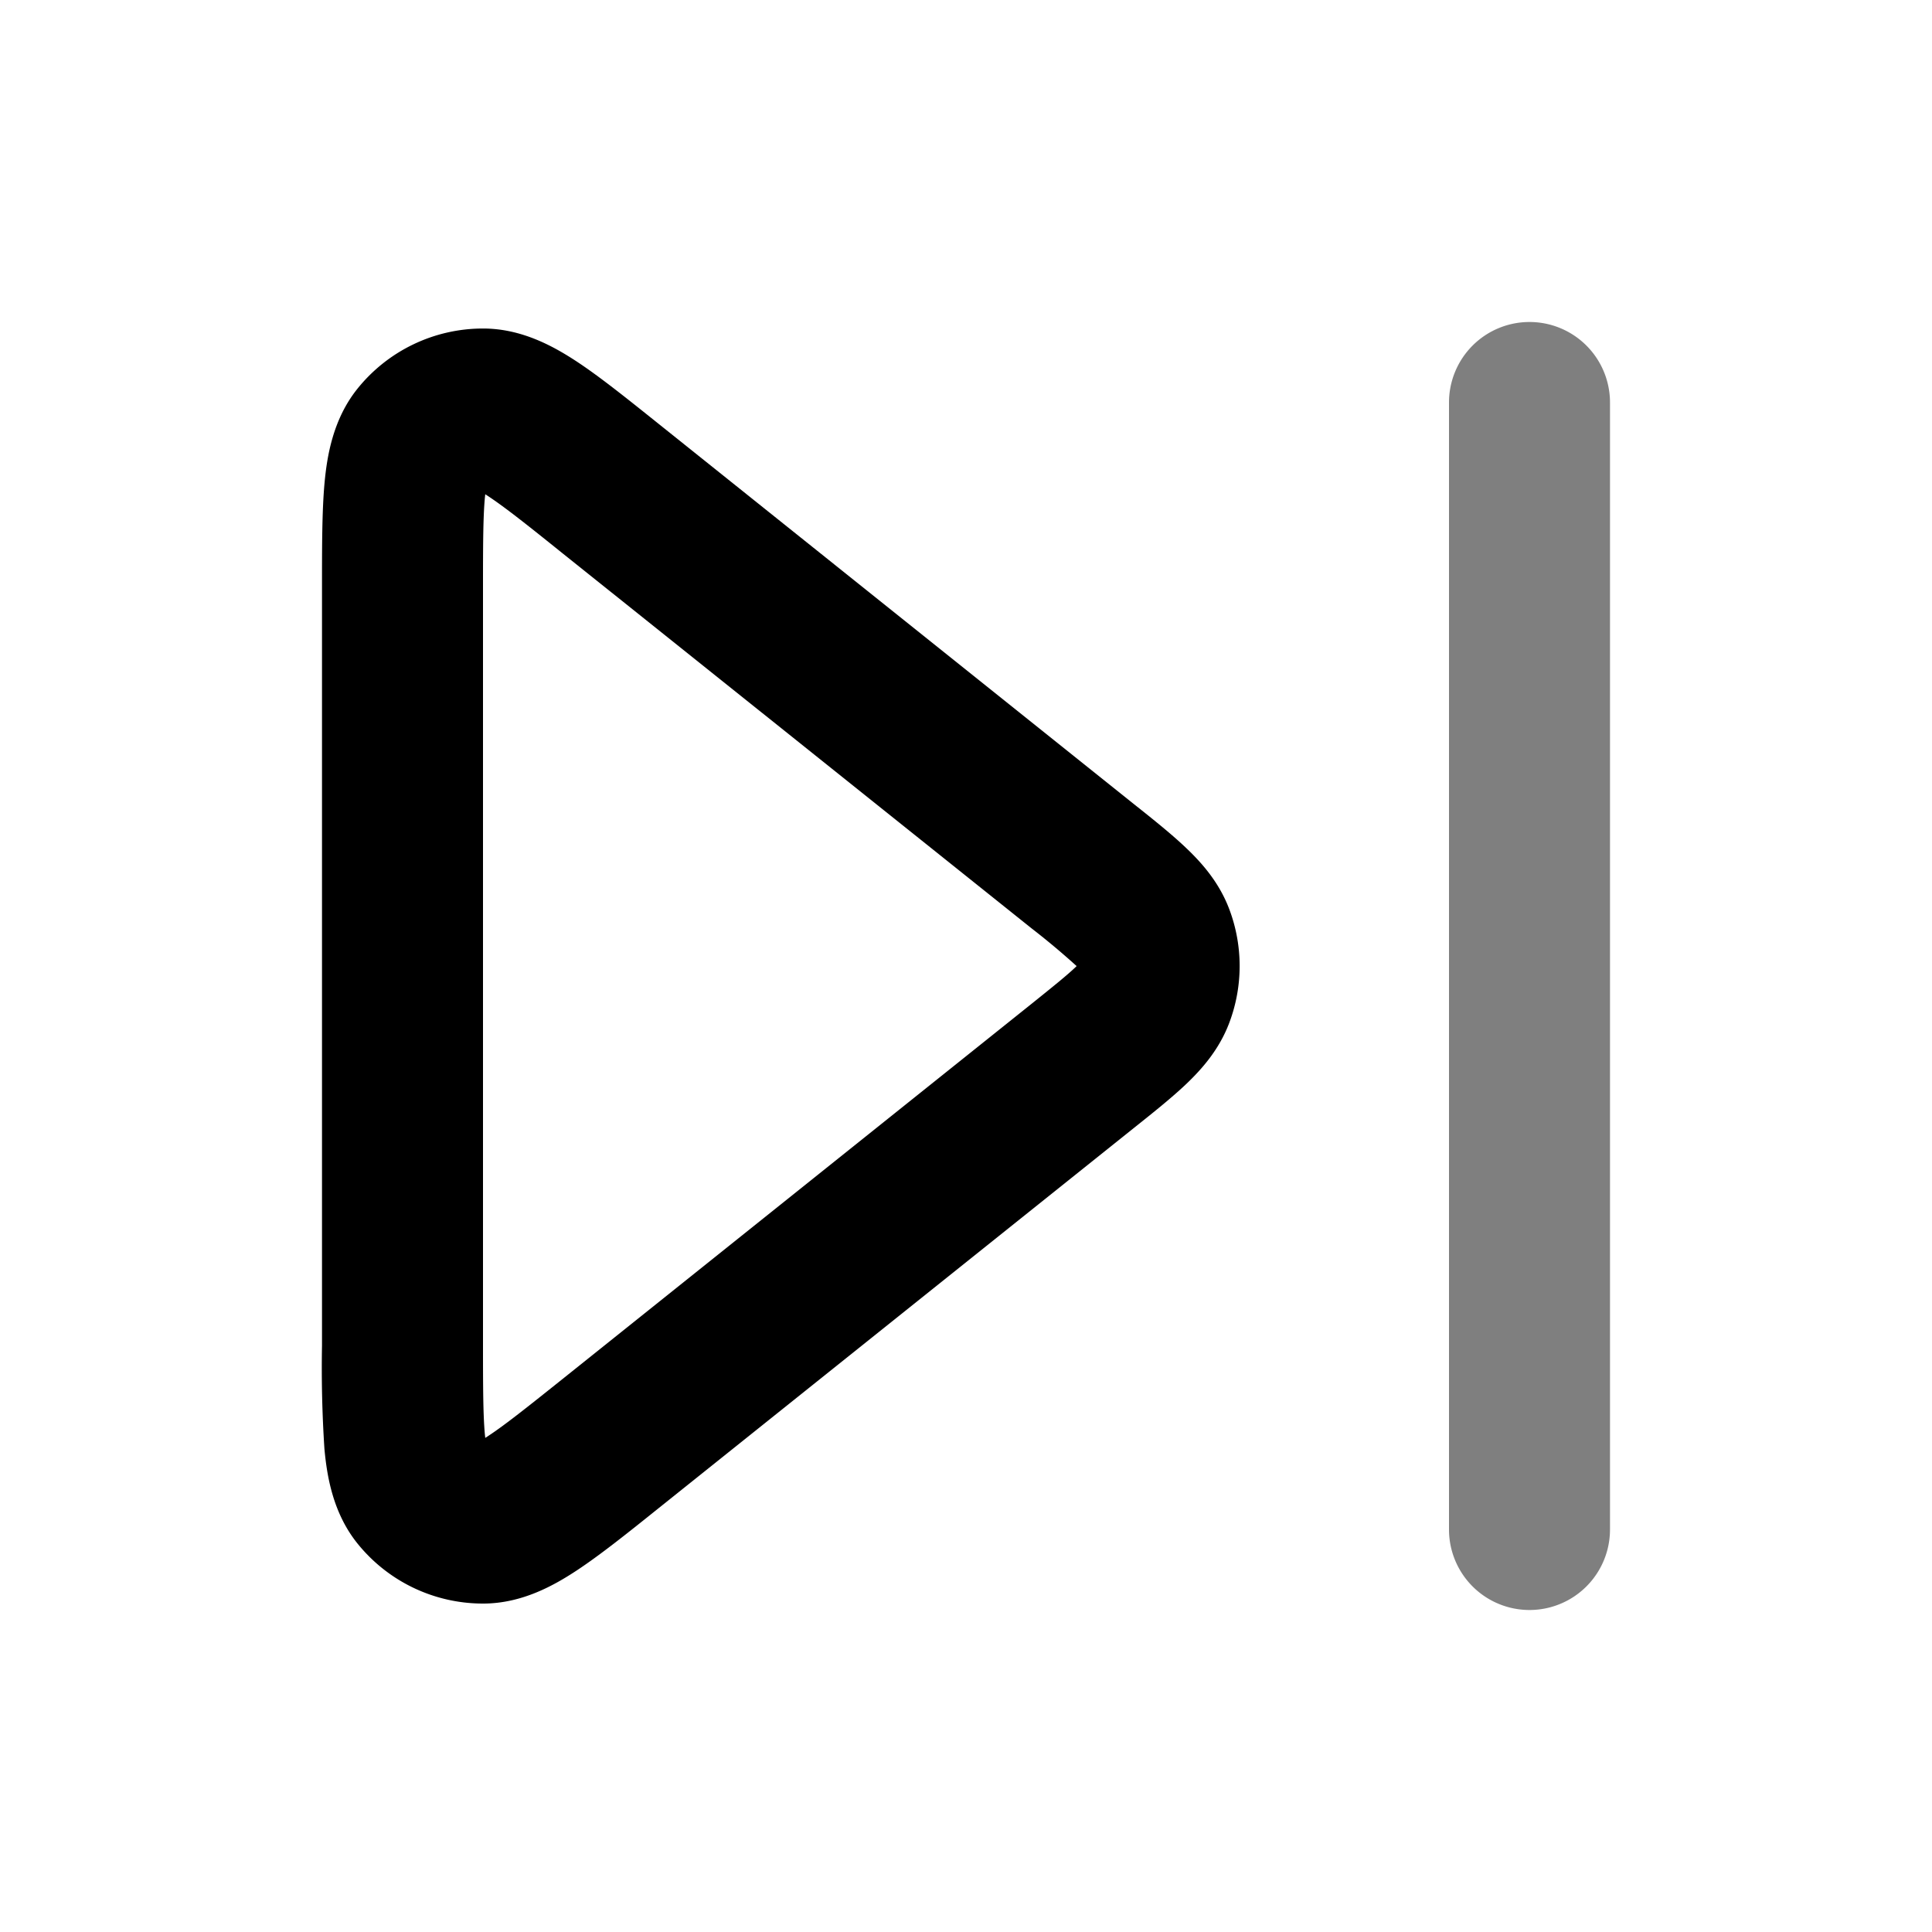 <svg xmlns="http://www.w3.org/2000/svg" width="24" height="24" viewBox="0 0 24 24">
  <path fill-rule="evenodd" d="M19 4a1 1 0 0 1 1 1v14a1 1 0 1 1-2 0V5a1 1 0 0 1 1-1Z" clip-rule="evenodd" opacity=".5"/>
  <path fill-rule="evenodd" d="M4.437 4.833a2 2 0 0 1 1.565-.752c.485 0 .886.228 1.17.415.29.192.631.466 1.017.775l.035.028 5.867 4.694c.243.193.473.377.65.547.191.182.406.424.531.758a2 2 0 0 1 0 1.404c-.125.334-.34.576-.53.758-.178.17-.408.354-.65.547L8.188 18.73c-.386.31-.728.583-1.018.775-.283.187-.684.415-1.169.415a2 2 0 0 1-1.565-.752c-.302-.379-.375-.834-.406-1.172A15.428 15.428 0 0 1 4 16.715v-9.43c0-.495 0-.933.031-1.28.031-.338.104-.793.406-1.172Zm1.591 1.306-.005.047C6.001 6.431 6 6.776 6 7.33v9.342c0 .553.001.898.023 1.143l.005.047.04-.026c.205-.135.475-.35.907-.695l5.839-4.671c.28-.225.44-.354.546-.455l.014-.014a9.382 9.382 0 0 0-.56-.469l-5.84-4.67c-.43-.346-.701-.56-.906-.696a2.238 2.238 0 0 0-.04-.026Z" clip-rule="evenodd"/>
</svg>

